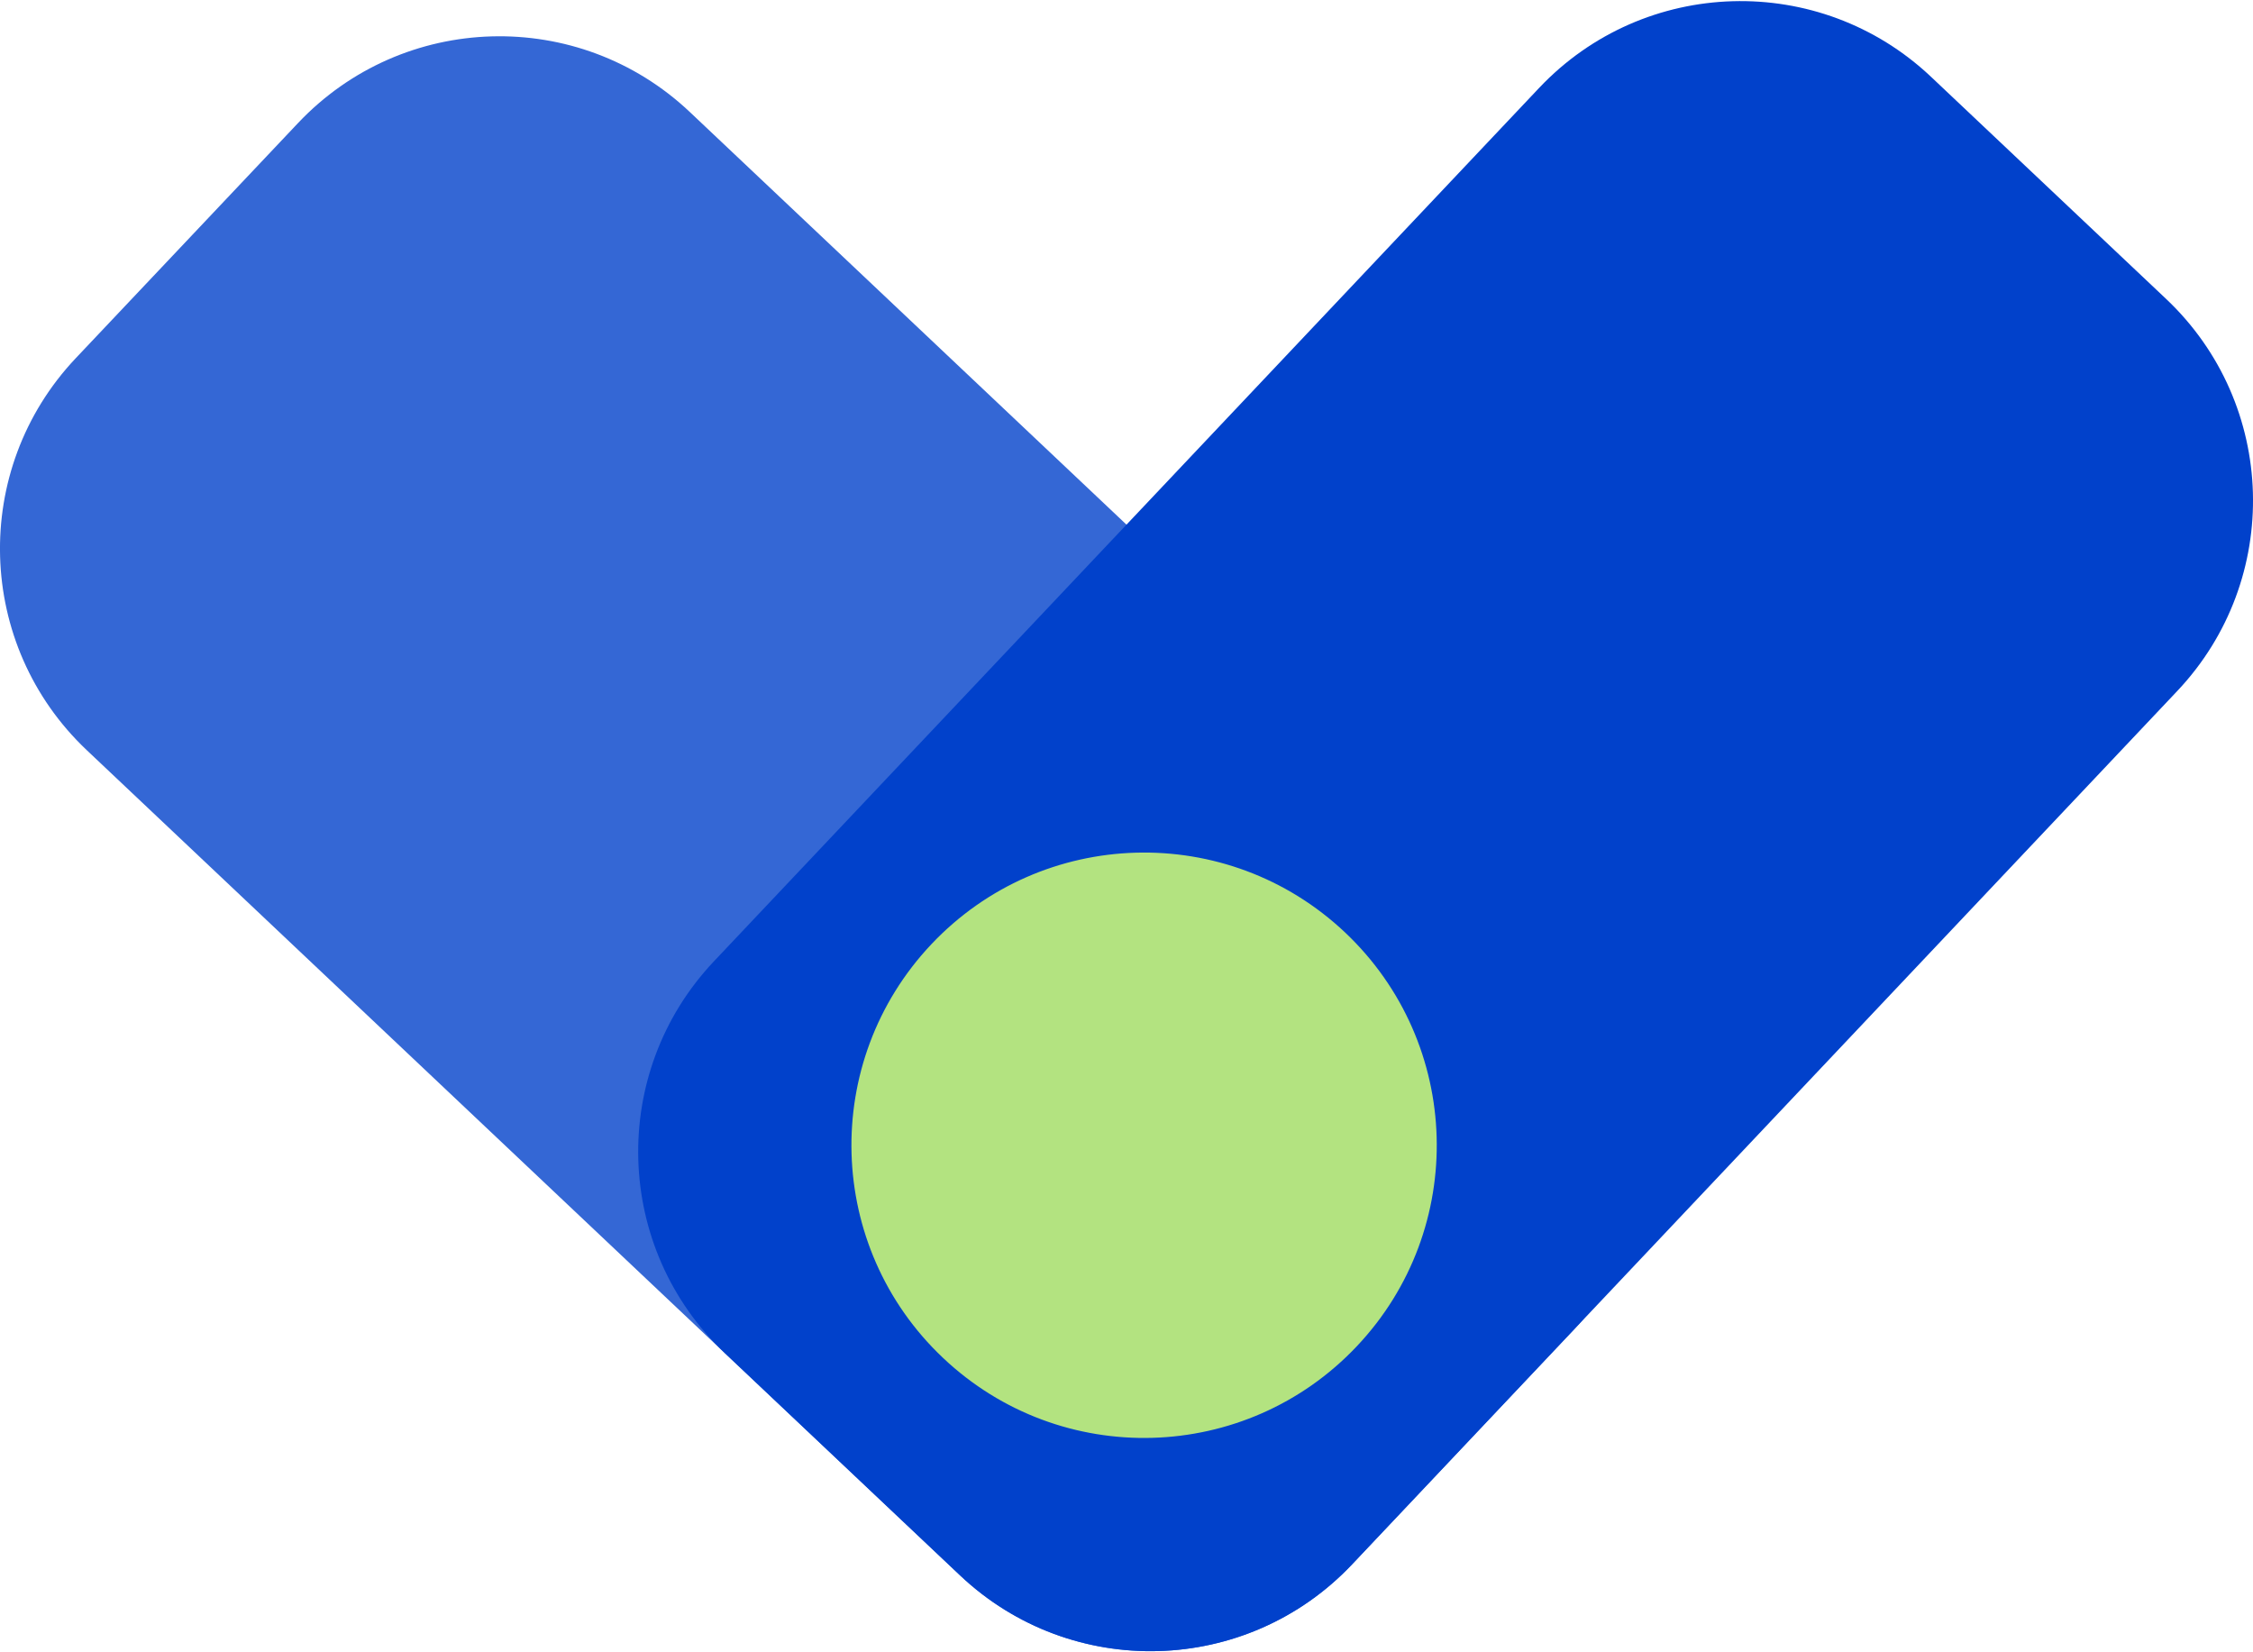 <svg width="30" height="22" viewBox="0 0 30 22" fill="none" xmlns="http://www.w3.org/2000/svg">
<path d="M20.814 12.479C22.296 13.879 22.363 16.216 20.962 17.698L18.004 20.829C16.604 22.311 14.267 22.377 12.785 20.977L1.156 9.989C-0.326 8.589 -0.392 6.252 1.008 4.77L3.967 1.64C5.367 0.157 7.704 0.091 9.186 1.492L20.814 12.479Z" fill="#3467D5"/>
<path d="M18.004 20.829C16.604 22.311 14.267 22.377 12.785 20.977L9.654 18.019C8.172 16.618 8.106 14.282 9.506 12.8L20.494 1.171C21.894 -0.311 24.231 -0.377 25.713 1.023L28.844 3.981C30.326 5.382 30.392 7.718 28.992 9.2L18.004 20.829Z" fill="#0141CB"/>
<path d="M12.558 18.081C10.993 16.603 10.924 14.137 12.402 12.572C13.88 11.008 16.346 10.938 17.911 12.416C19.475 13.895 19.545 16.361 18.067 17.925C16.589 19.49 14.122 19.56 12.558 18.081Z" fill="#B3E380"/>
</svg>
